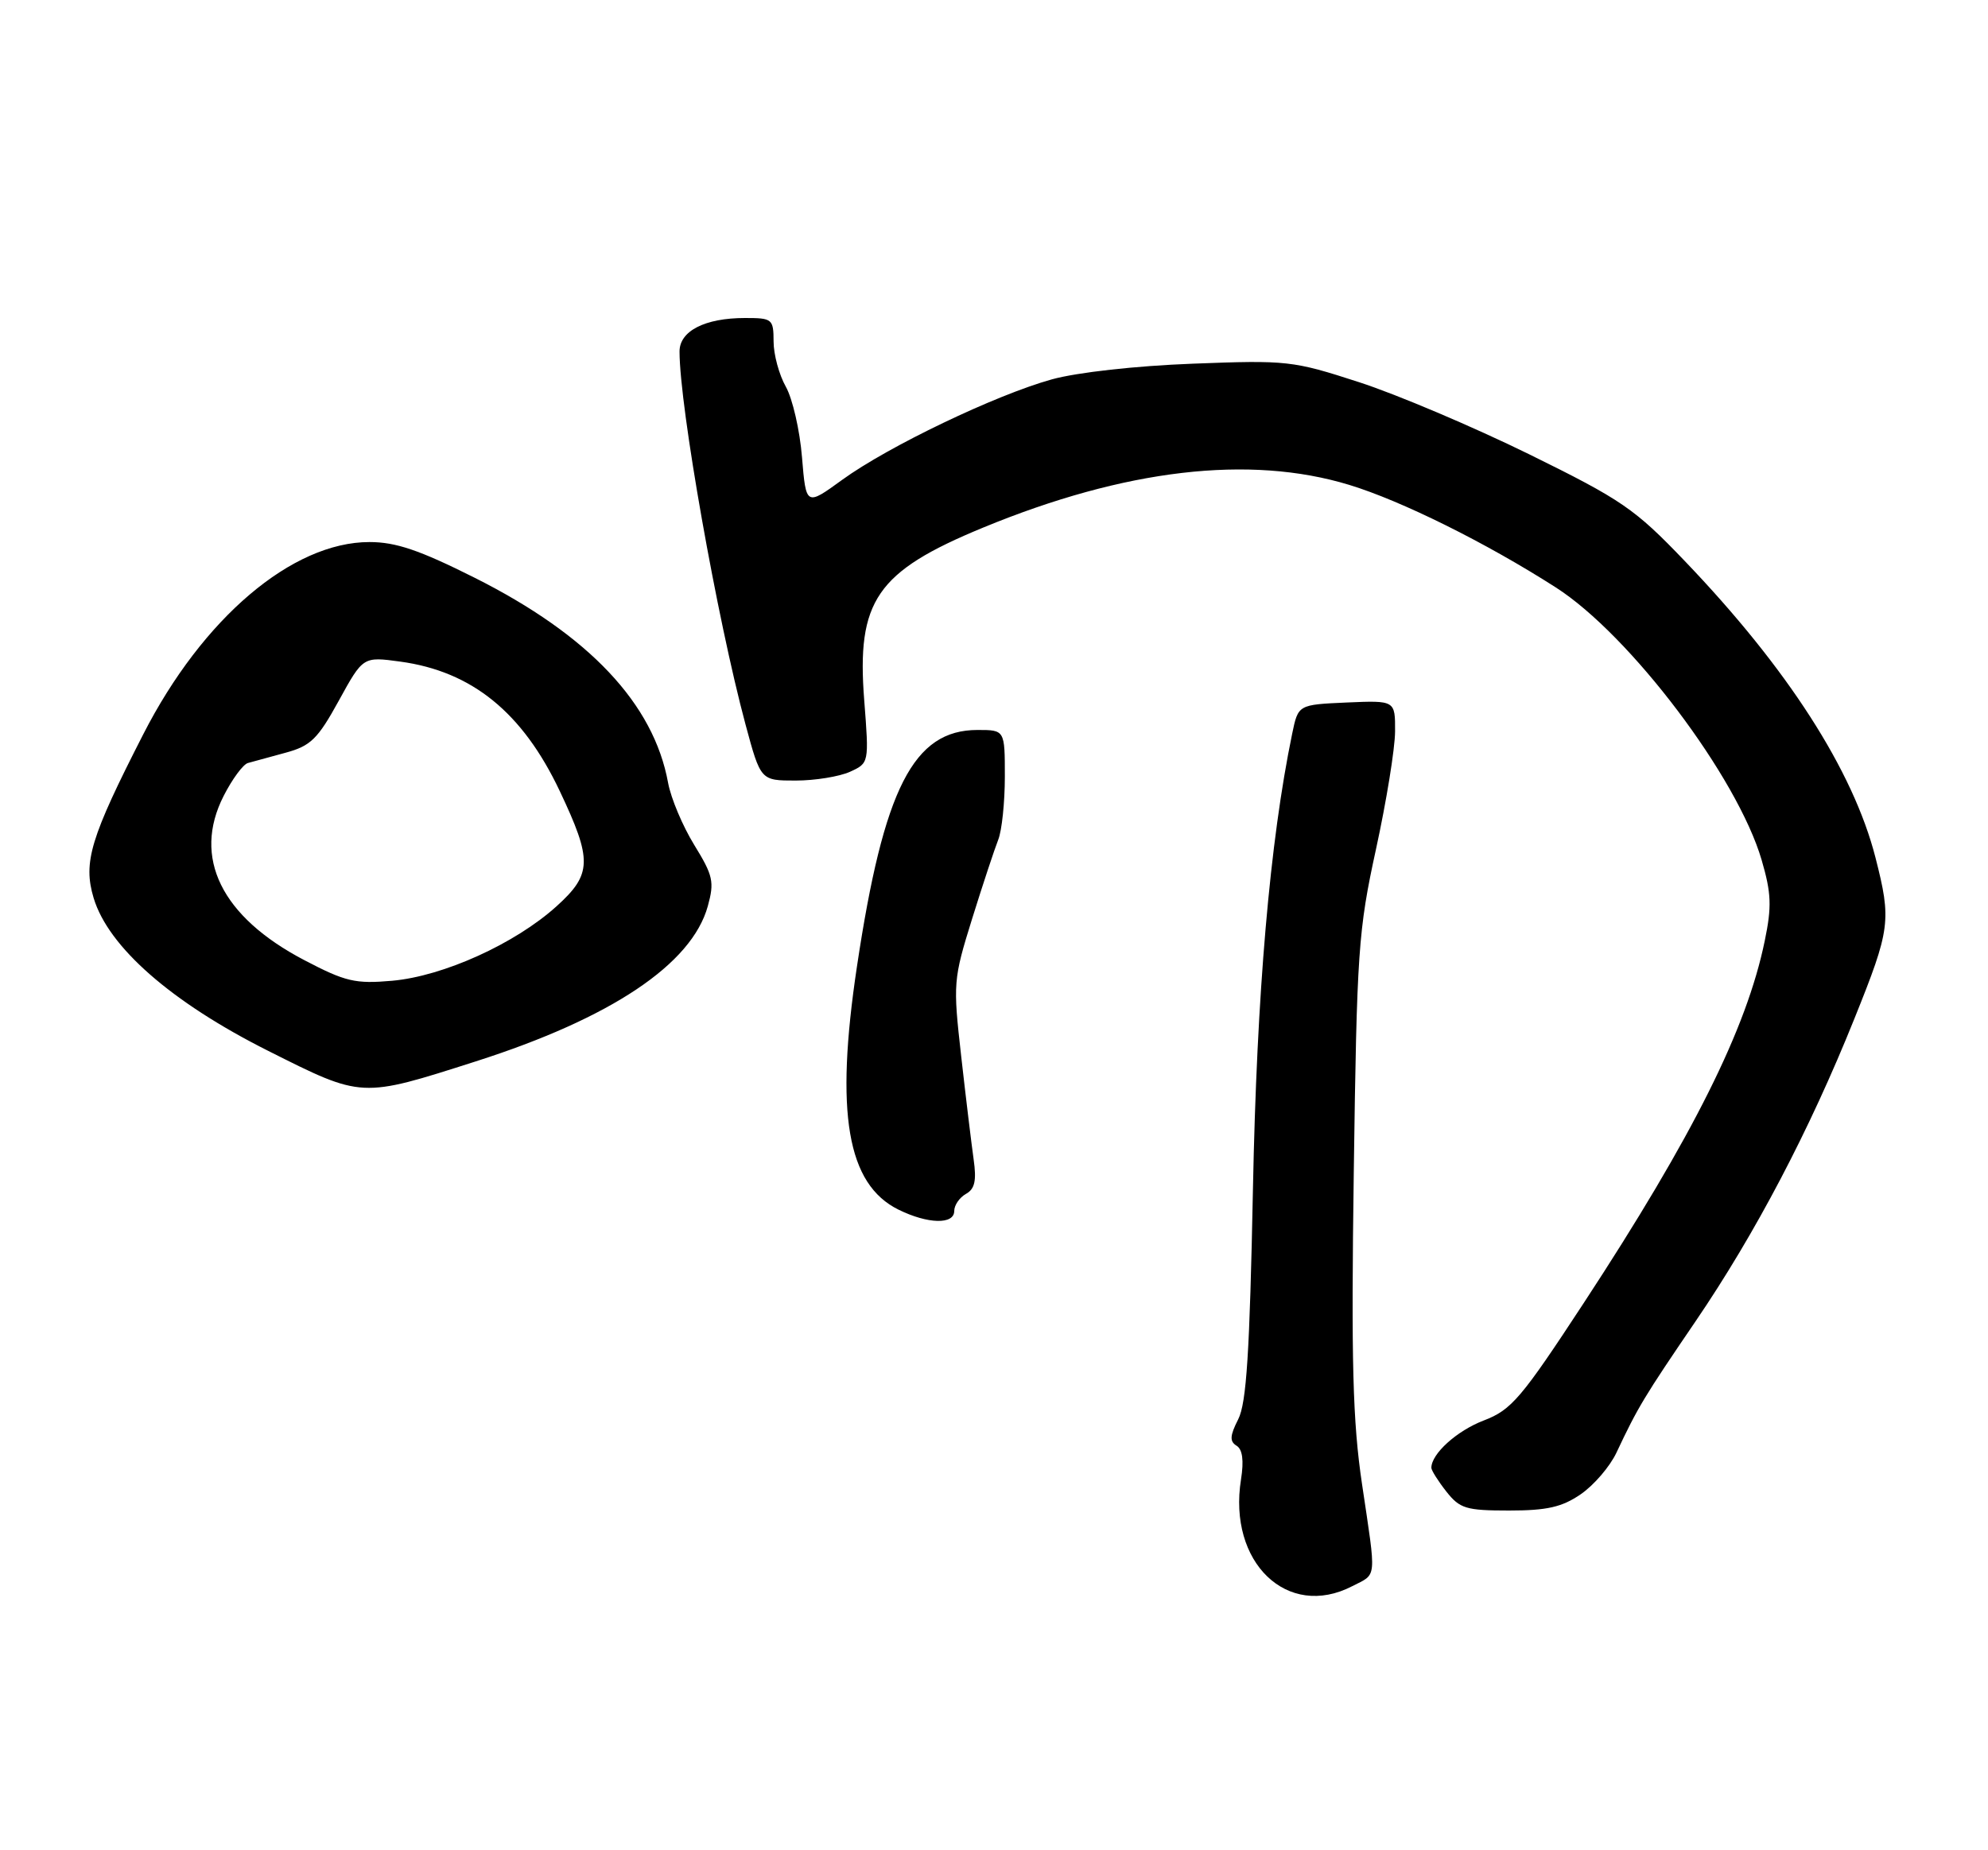 <?xml version="1.0" encoding="UTF-8" standalone="no"?>
<!DOCTYPE svg PUBLIC "-//W3C//DTD SVG 1.1//EN" "http://www.w3.org/Graphics/SVG/1.1/DTD/svg11.dtd" >
<svg xmlns="http://www.w3.org/2000/svg" xmlns:xlink="http://www.w3.org/1999/xlink" version="1.1" viewBox="0 0 275 256">
 <g >
 <path fill="currentColor"
d=" M 187.05 219.47 C 190.52 217.68 190.41 218.80 188.41 205.35 C 187.12 196.67 186.90 188.47 187.27 162.07 C 187.69 131.59 187.89 128.73 190.34 117.50 C 191.78 110.90 192.97 103.57 192.98 101.20 C 193.00 96.91 193.00 96.91 186.29 97.20 C 179.58 97.50 179.58 97.50 178.75 101.50 C 175.65 116.48 173.85 137.41 173.32 164.50 C 172.87 187.14 172.43 194.13 171.28 196.38 C 170.13 198.64 170.08 199.43 171.05 200.03 C 171.88 200.54 172.08 202.08 171.67 204.69 C 169.83 216.18 178.08 224.11 187.05 219.47 Z  M 218.66 206.75 C 220.47 205.51 222.69 202.93 223.60 201.00 C 226.58 194.67 227.43 193.27 234.54 182.83 C 242.82 170.67 250.31 156.40 256.52 140.94 C 261.51 128.53 261.66 127.37 259.43 118.64 C 256.34 106.58 247.24 92.43 233.05 77.62 C 226.11 70.37 224.36 69.17 211.50 62.84 C 203.80 59.06 193.22 54.57 188.00 52.88 C 178.82 49.90 178.05 49.82 165.00 50.32 C 157.10 50.62 149.01 51.52 145.50 52.49 C 137.72 54.65 122.86 61.77 116.50 66.39 C 111.50 70.02 111.50 70.02 110.94 63.26 C 110.64 59.54 109.63 55.15 108.70 53.50 C 107.77 51.85 107.01 49.04 107.01 47.25 C 107.00 44.13 106.84 44.00 103.05 44.00 C 97.51 44.00 94.00 45.80 94.00 48.63 C 94.00 56.27 99.19 85.59 103.13 100.25 C 105.22 108.00 105.22 108.00 110.06 108.00 C 112.73 108.00 116.10 107.45 117.57 106.79 C 120.22 105.58 120.22 105.58 119.55 96.91 C 118.47 83.12 121.24 79.09 135.97 73.01 C 155.63 64.90 172.86 62.89 186.64 67.09 C 193.84 69.28 205.57 75.10 215.20 81.27 C 225.48 87.84 240.35 107.54 243.69 119.00 C 245.03 123.59 245.10 125.44 244.12 130.16 C 241.62 142.34 234.20 157.19 219.13 180.21 C 210.43 193.49 209.09 195.07 205.25 196.54 C 201.53 197.96 198.00 201.15 198.00 203.09 C 198.00 203.44 198.93 204.92 200.07 206.37 C 201.94 208.74 202.80 209.00 208.76 209.00 C 213.98 209.00 216.07 208.53 218.66 206.75 Z  M 132.00 167.55 C 132.00 166.75 132.73 165.69 133.62 165.19 C 134.85 164.51 135.10 163.35 134.68 160.39 C 134.38 158.25 133.60 151.83 132.96 146.13 C 131.82 136.03 131.86 135.53 134.47 127.13 C 135.95 122.38 137.58 117.47 138.08 116.20 C 138.59 114.94 139.00 111.00 139.00 107.45 C 139.00 101.00 139.00 101.00 135.22 101.00 C 126.36 101.00 122.24 109.07 118.54 133.74 C 115.49 154.02 117.18 163.86 124.29 167.37 C 128.35 169.37 132.00 169.46 132.00 167.55 Z  M 65.80 146.86 C 84.54 140.87 95.69 133.41 97.91 125.38 C 98.84 122.01 98.64 121.14 96.03 116.90 C 94.43 114.30 92.81 110.44 92.42 108.33 C 90.43 97.37 81.48 87.88 65.66 79.94 C 58.03 76.11 54.76 75.00 51.11 75.00 C 40.41 75.00 28.02 85.53 19.82 101.59 C 12.50 115.91 11.47 119.30 12.95 124.24 C 14.99 131.04 23.70 138.67 37.12 145.41 C 50.16 151.96 49.88 151.95 65.80 146.86 Z  M 42.10 132.85 C 30.61 126.84 26.59 118.65 30.94 110.12 C 32.12 107.80 33.63 105.75 34.30 105.57 C 34.96 105.38 37.30 104.74 39.50 104.15 C 42.97 103.21 43.95 102.26 46.86 96.96 C 50.22 90.84 50.22 90.84 55.36 91.54 C 65.28 92.89 72.28 98.57 77.43 109.45 C 81.96 119.02 81.91 120.95 76.97 125.41 C 71.24 130.58 61.33 135.07 54.25 135.70 C 49.14 136.15 47.79 135.83 42.10 132.85 Z "/>
</g>
</svg>